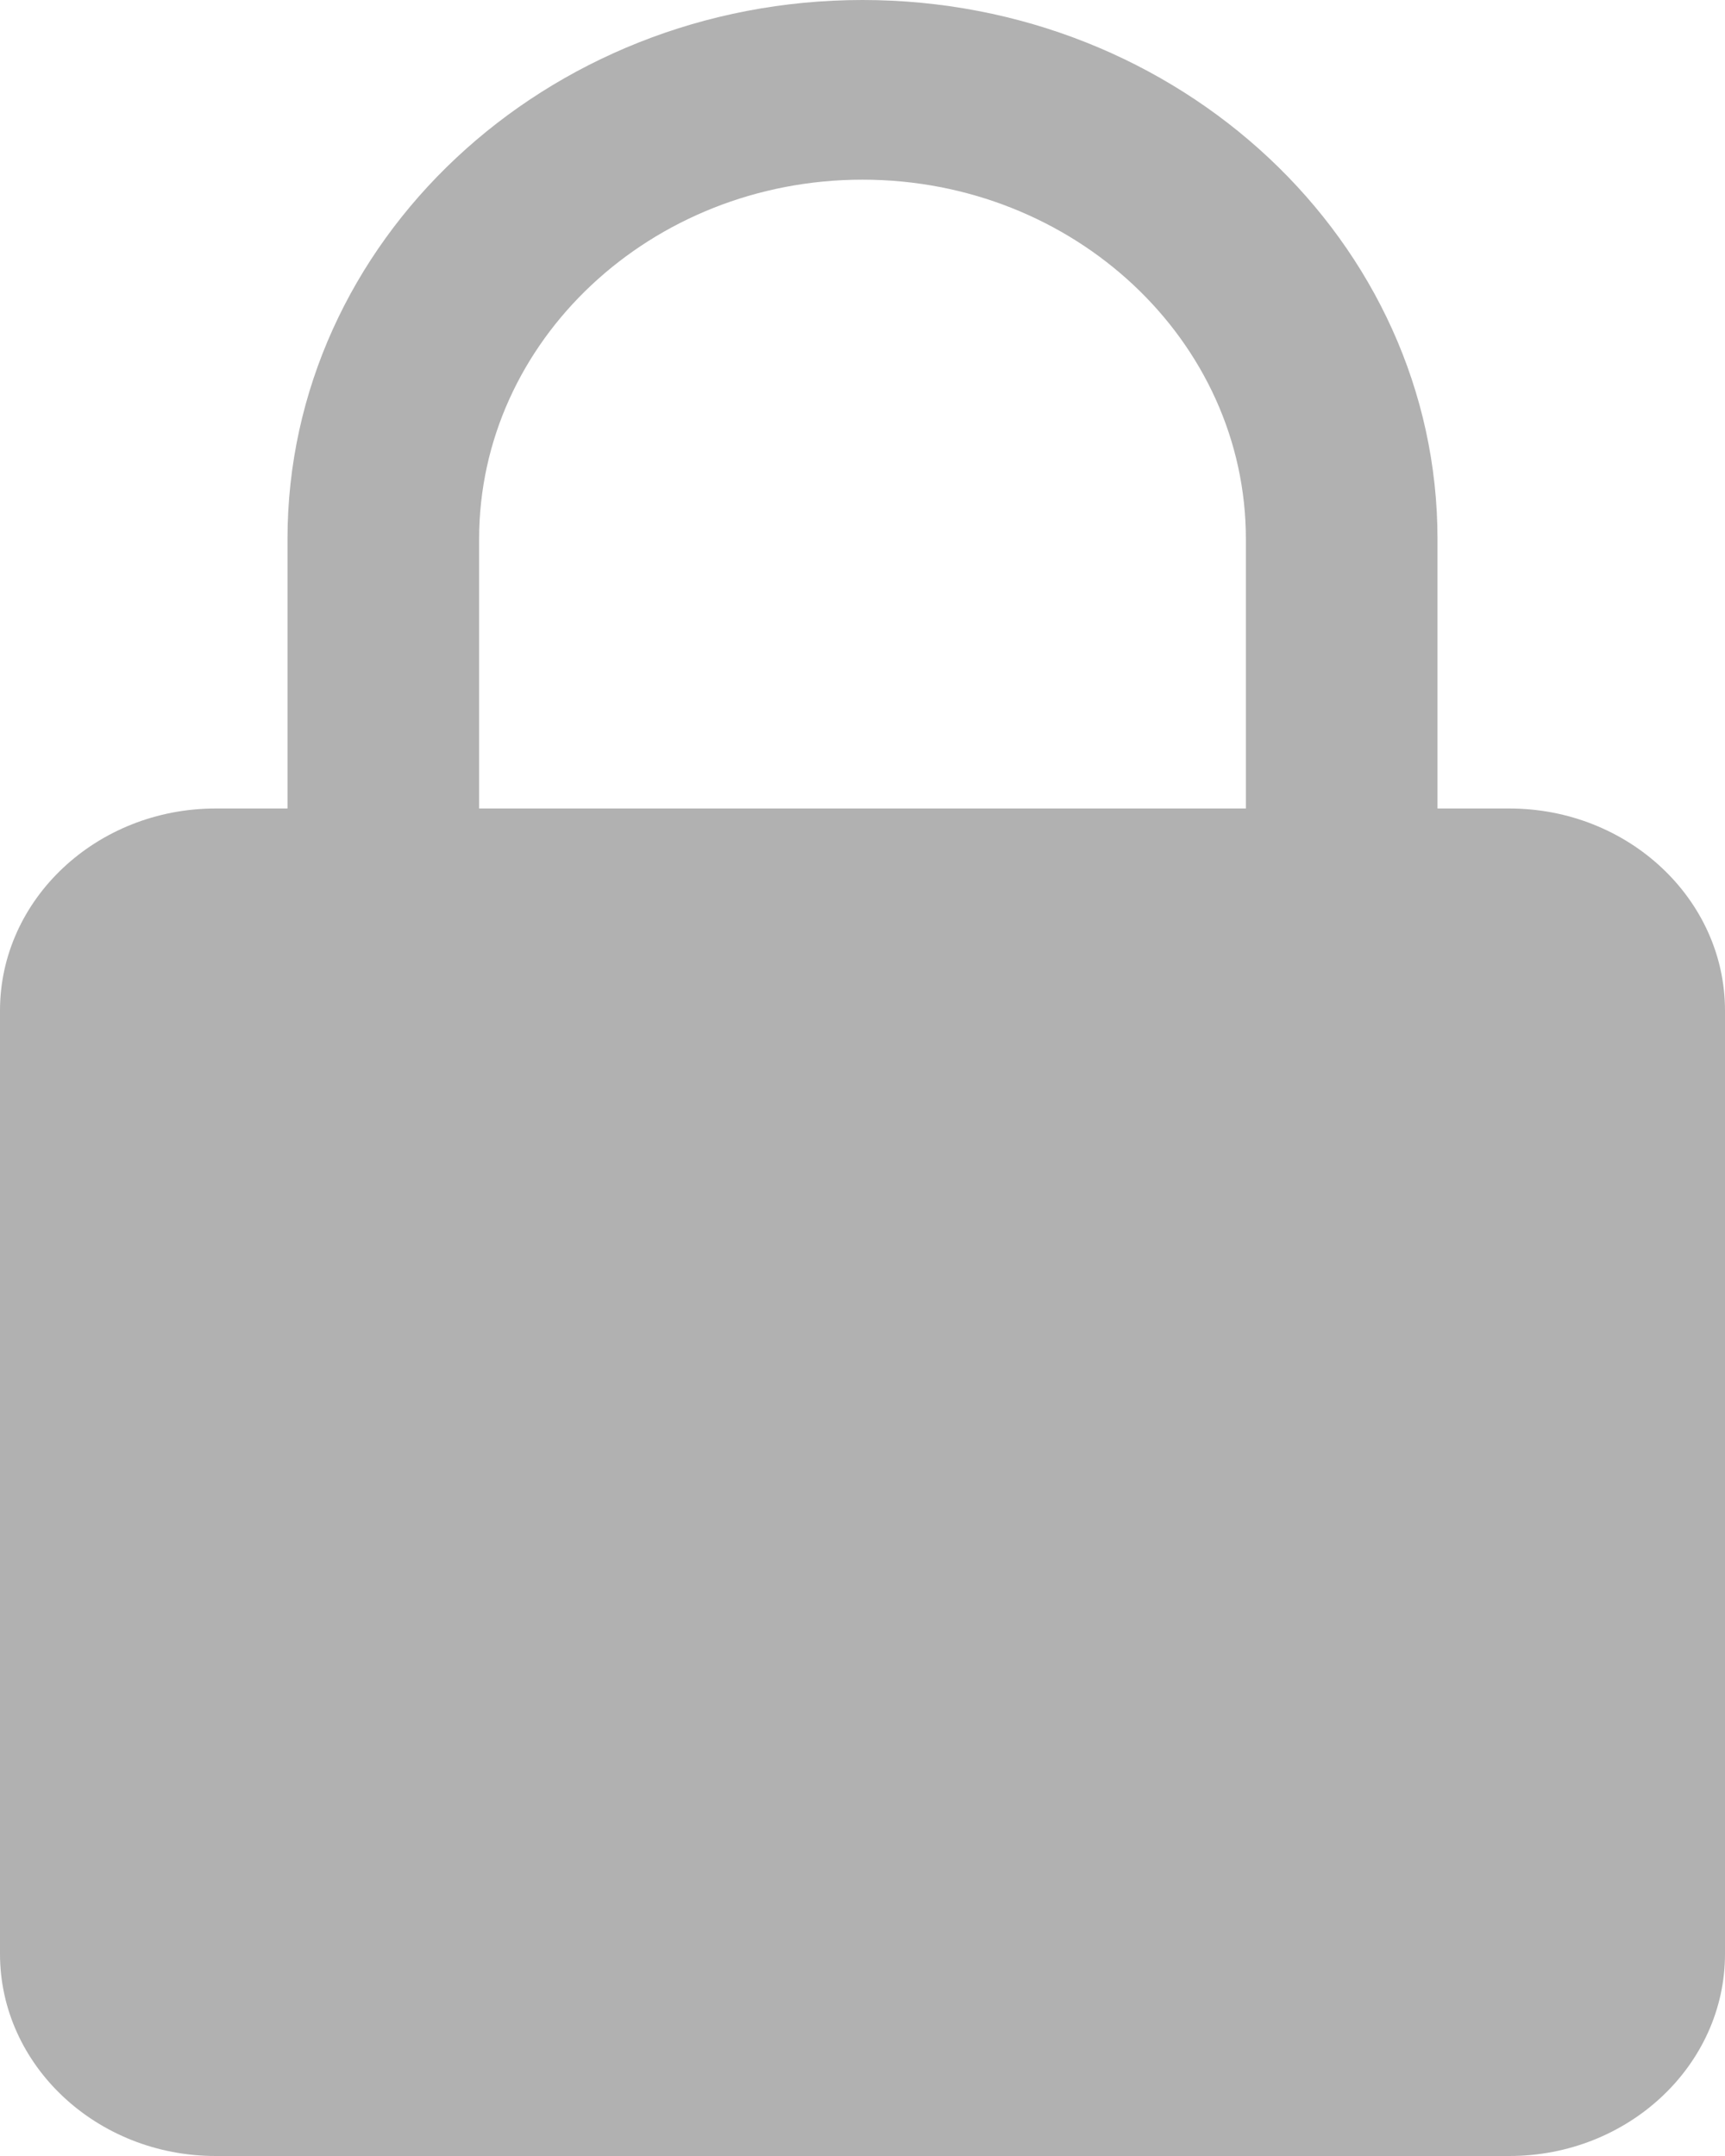 <svg width="12" height="15" viewBox="0 0 12 15" fill="none" xmlns="http://www.w3.org/2000/svg">
<path d="M10.5 5.625H10V3.75C10 1.682 8.206 0 6 0C3.794 0 2 1.682 2 3.75V5.625H1.5C0.673 5.625 0 6.256 0 7.031V13.594C0 14.369 0.673 15 1.5 15H10.5C11.327 15 12 14.369 12 13.594V7.031C12 6.256 11.327 5.625 10.5 5.625ZM3.333 3.75C3.333 2.371 4.529 1.25 6 1.25C7.471 1.25 8.667 2.371 8.667 3.75V5.625H3.333V3.75Z" fill="#B1B1B1"/>
</svg>
